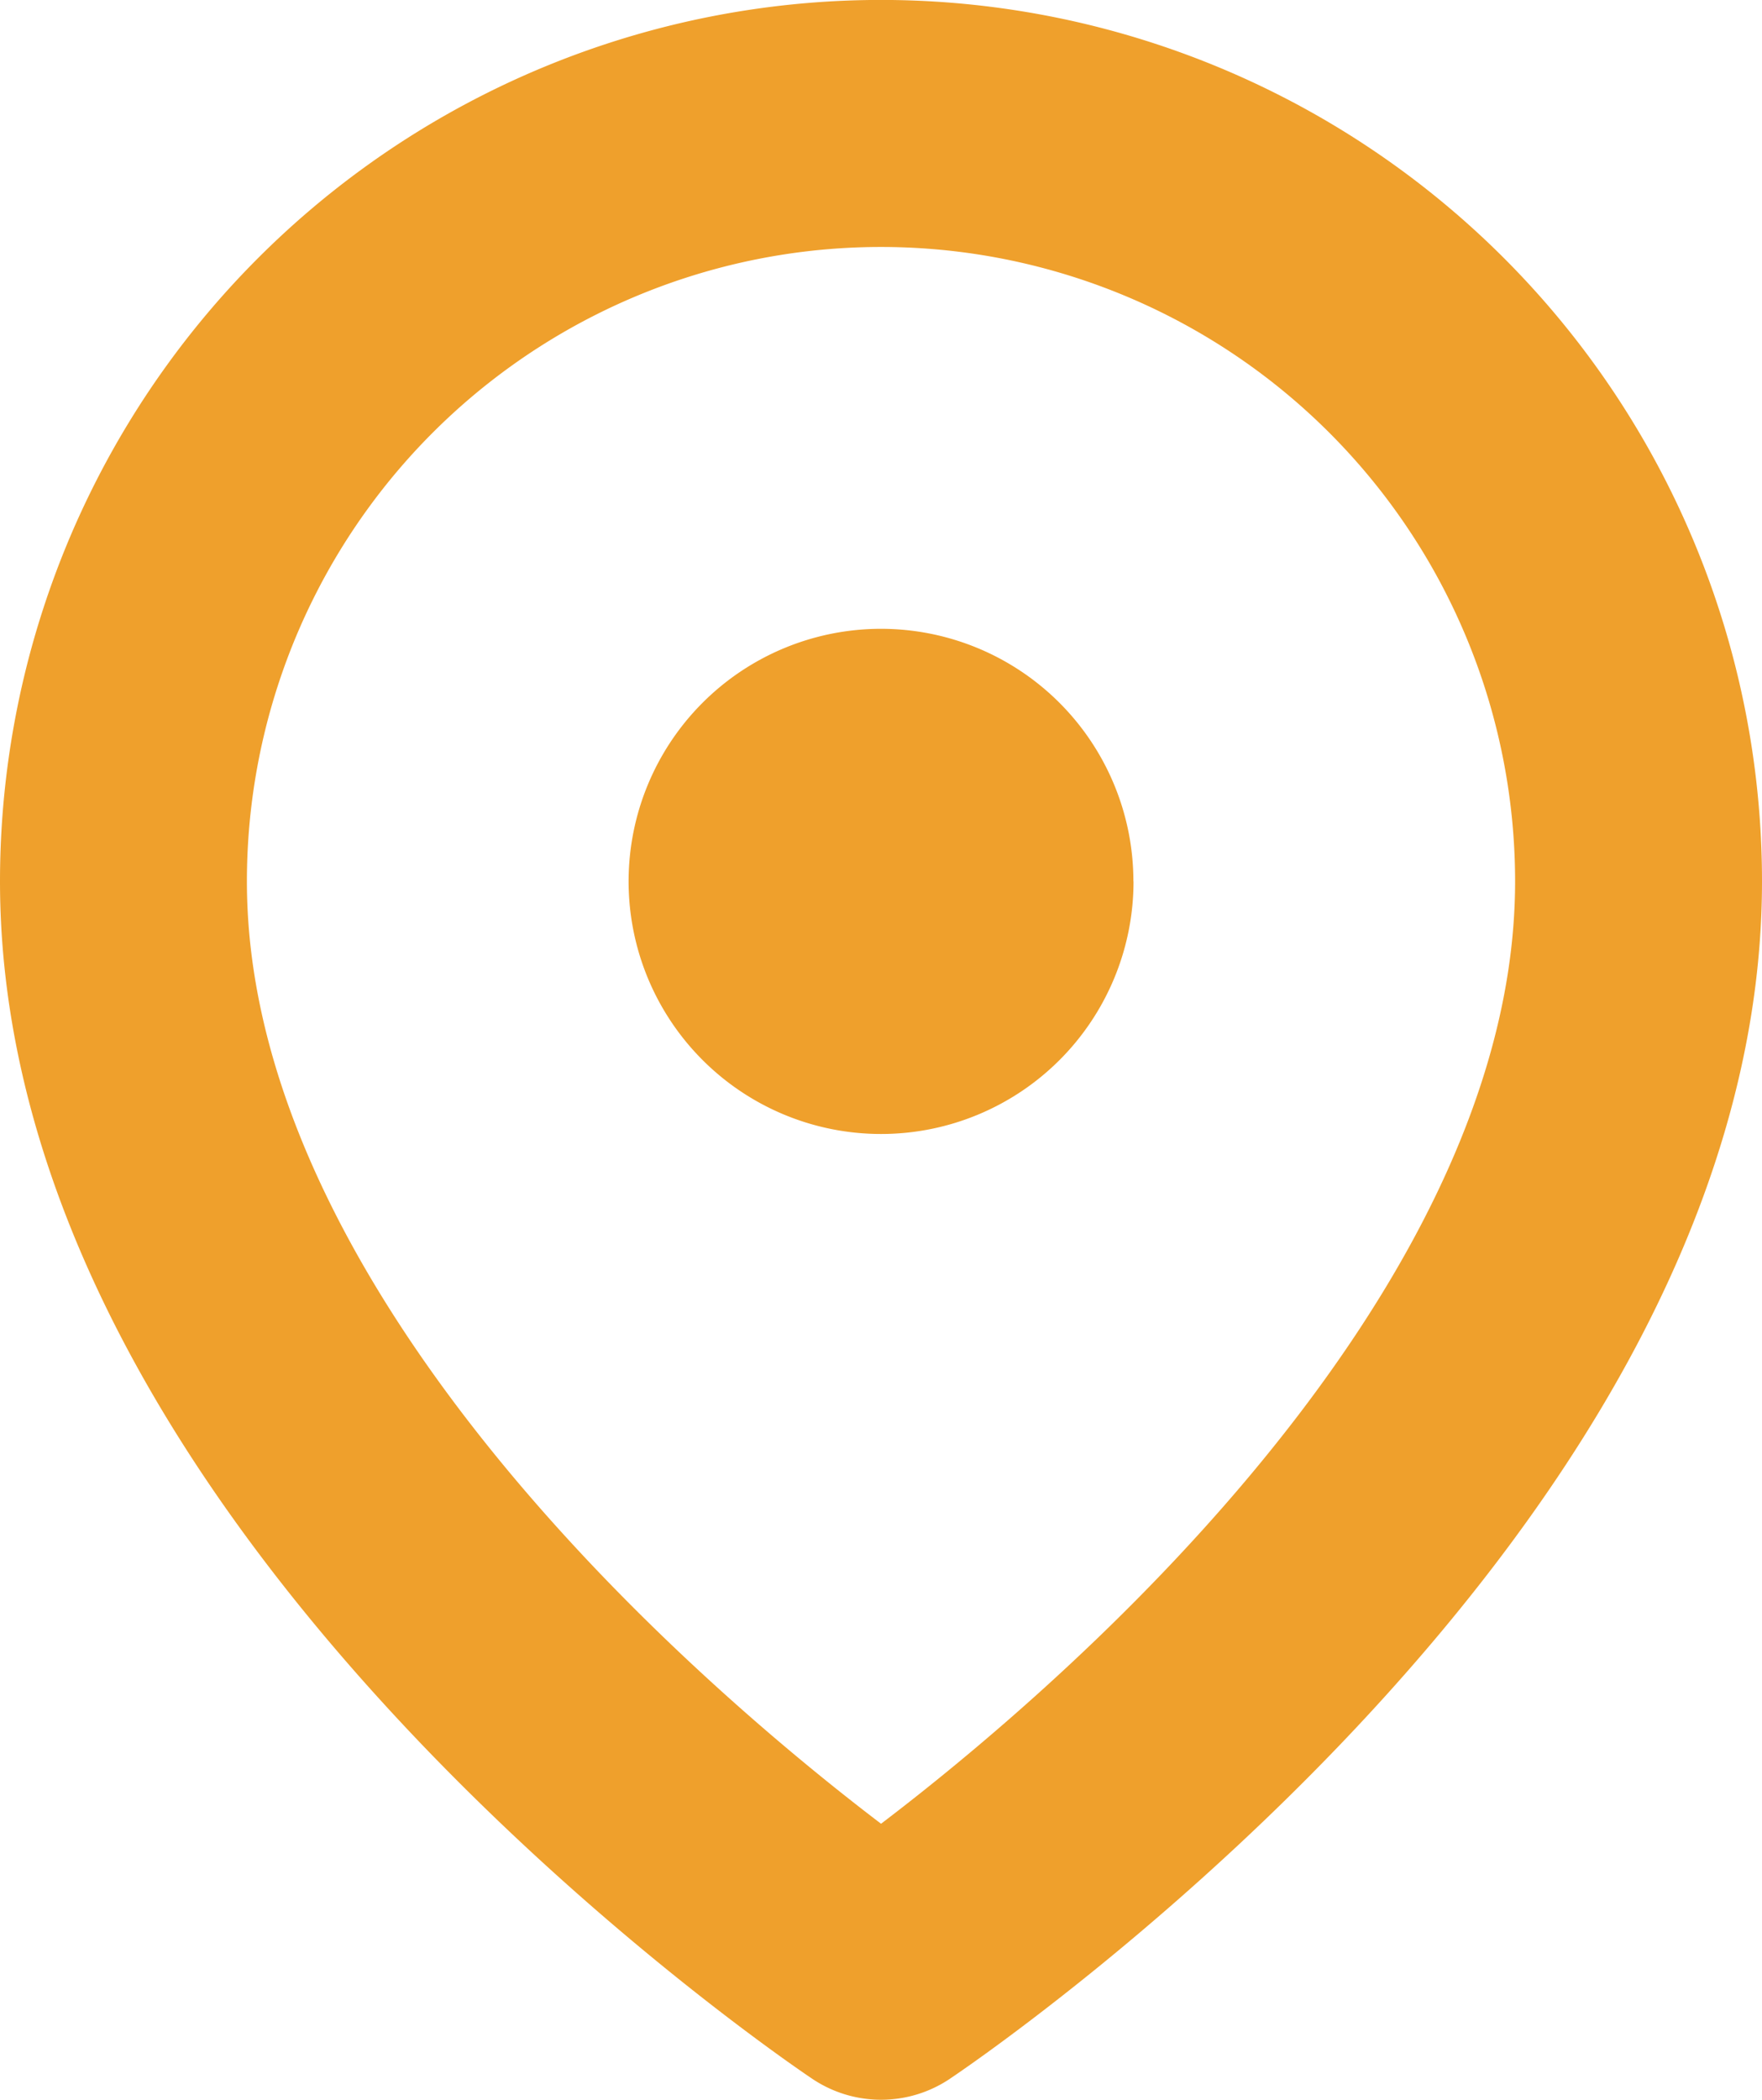 <svg xmlns="http://www.w3.org/2000/svg" width="14.273" height="17" viewBox="0 0 14.273 17">
  <g id="Icon_feather-map-pin" data-name="Icon feather-map-pin" transform="translate(-3.5 -0.5)">
    <path id="Path_35" data-name="Path 35" d="M16.773,7.636c0,4.773-6.136,8.864-6.136,8.864S4.5,12.409,4.5,7.636a6.136,6.136,0,1,1,12.273,0Z" fill="none" stroke="#efa02c" stroke-linecap="round" stroke-linejoin="round" stroke-width="2"/>
    <path id="Path_36" data-name="Path 36" d="M17.591,12.545A2.045,2.045,0,1,1,15.545,10.5a2.045,2.045,0,0,1,2.045,2.045Z" transform="translate(-4.909 -4.909)" fill="#efa02c"/>
  </g>
</svg>

